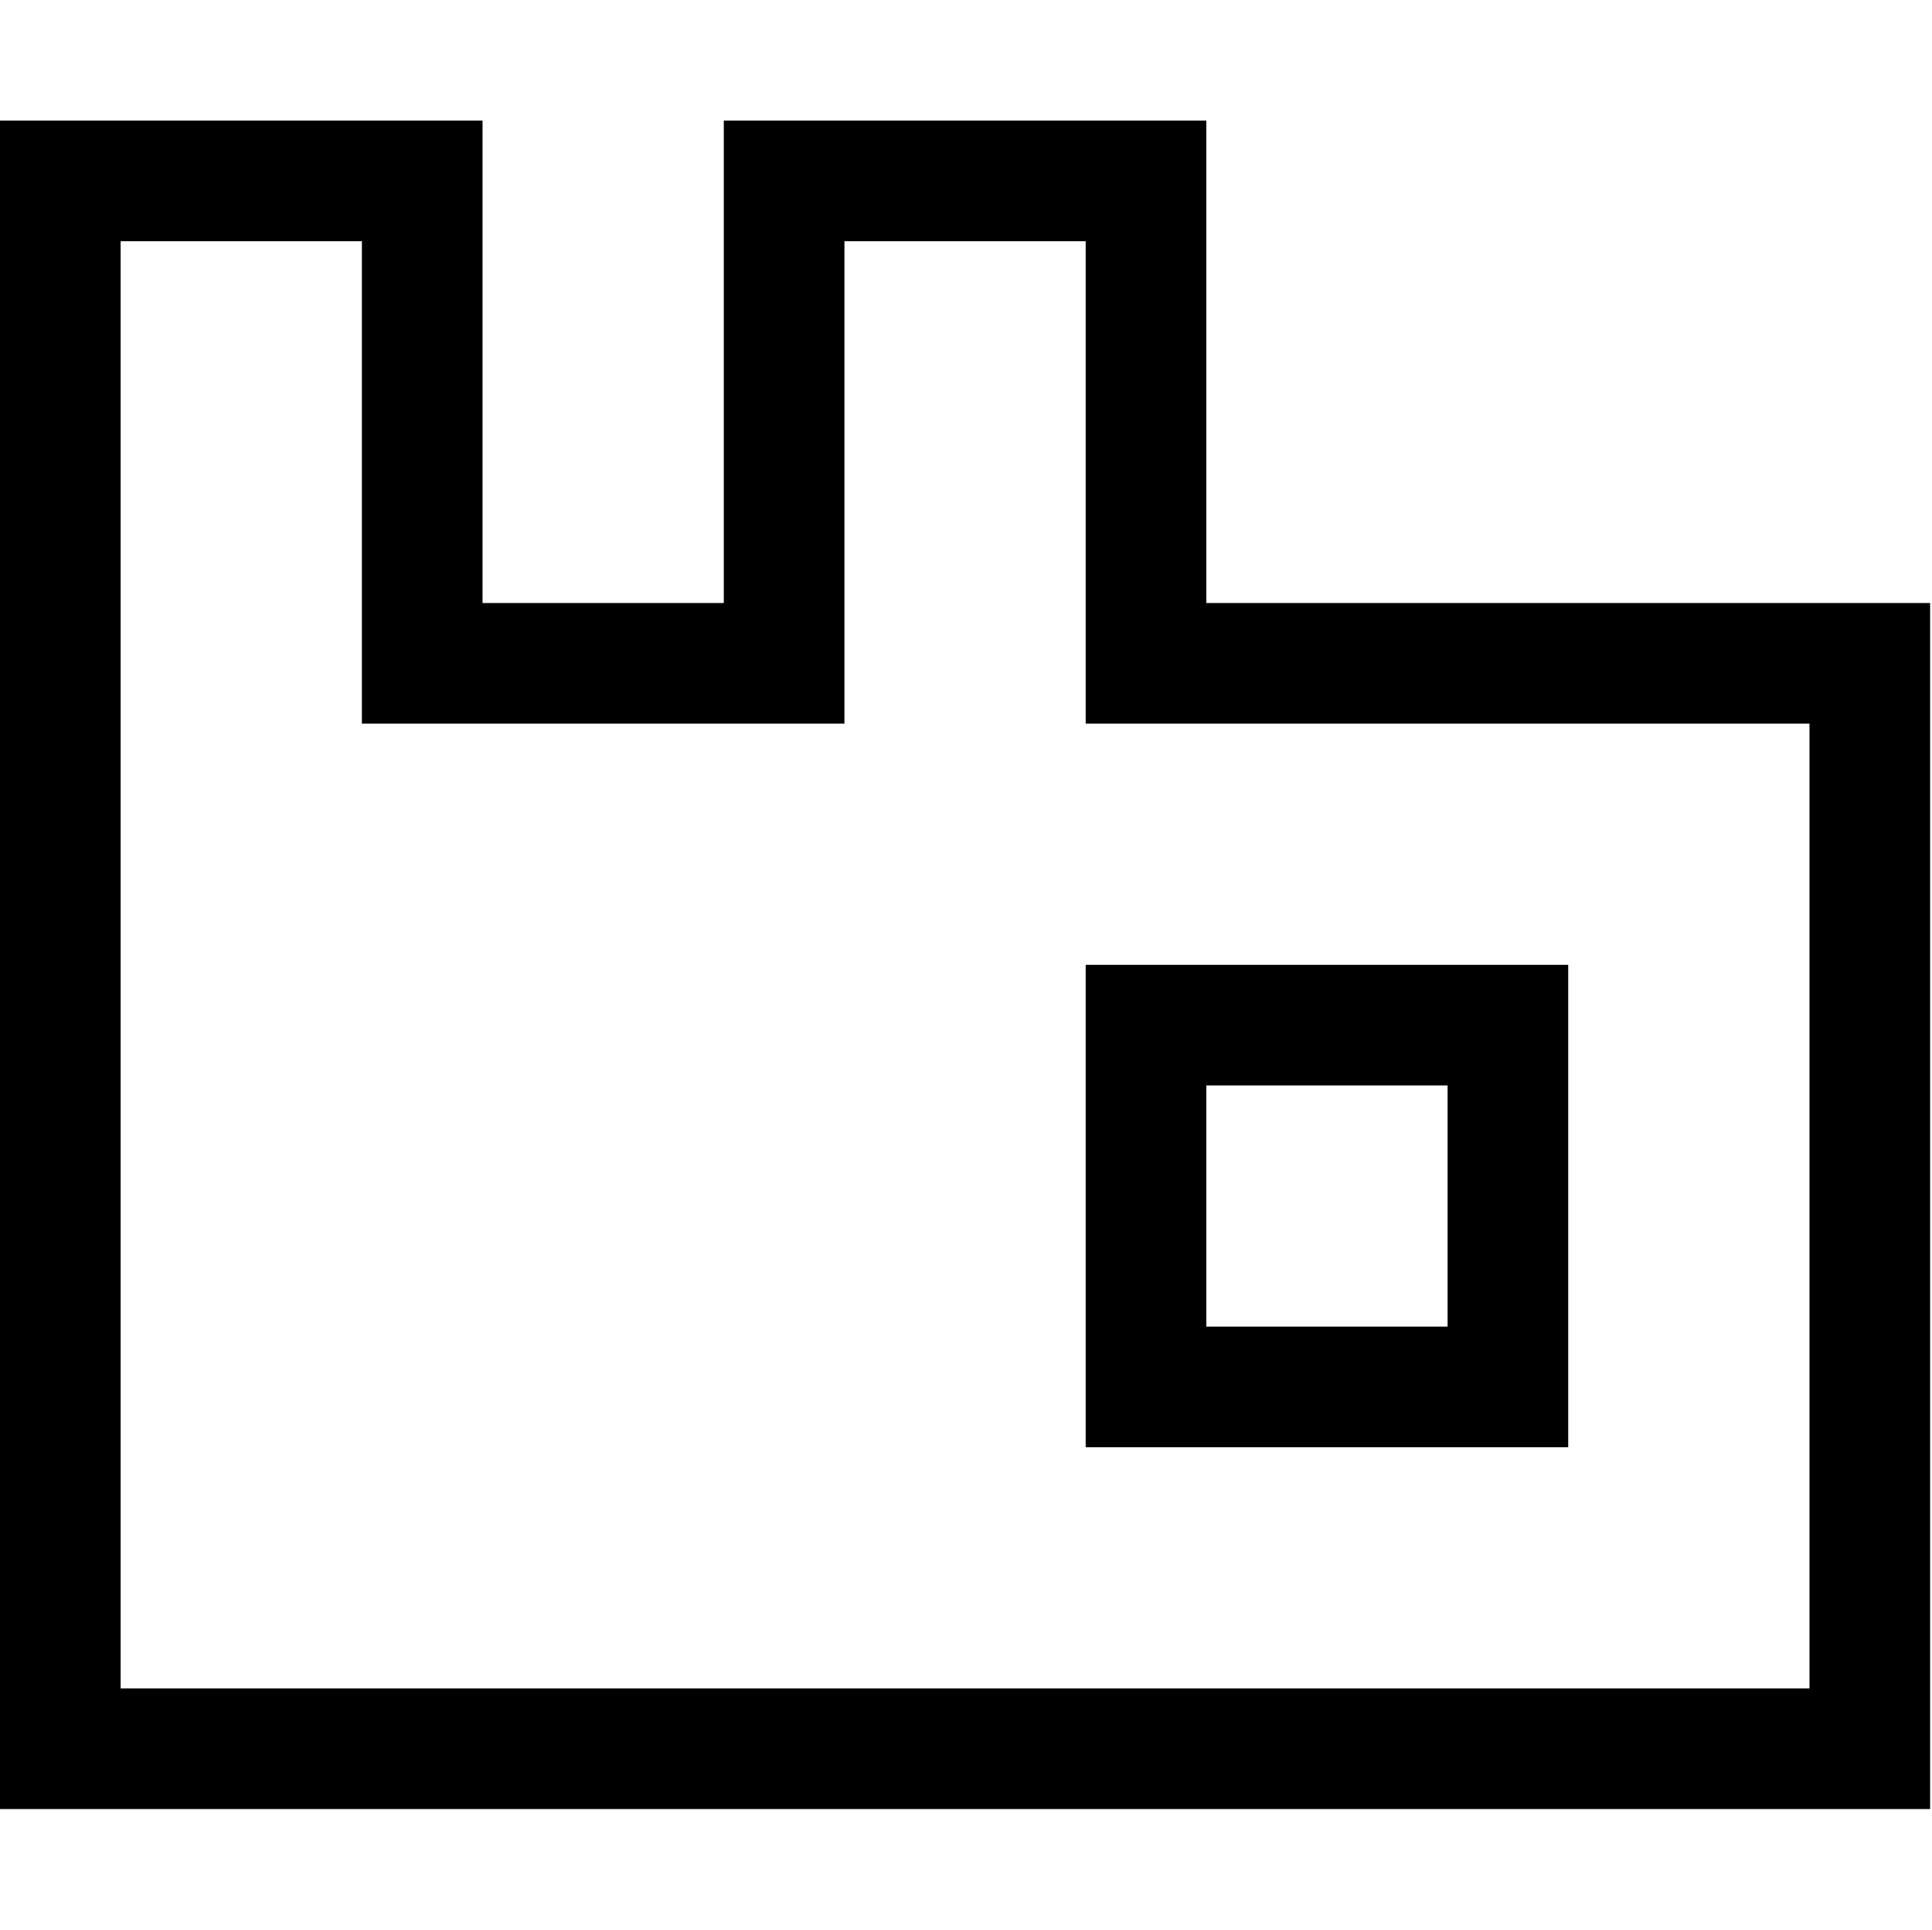 <svg viewBox="0 0 1025 1024">
    <path d="M192 128h-128v768h896V384h-384V128h-128v256h-256V128zM384 320v-256h256v256h384v640H0V64h256v256h128z" p-id="1396"></path><path d="M640 576v128h128v-128H640zM576 512h256v256h-256V512z" p-id="1397"></path>
</svg>